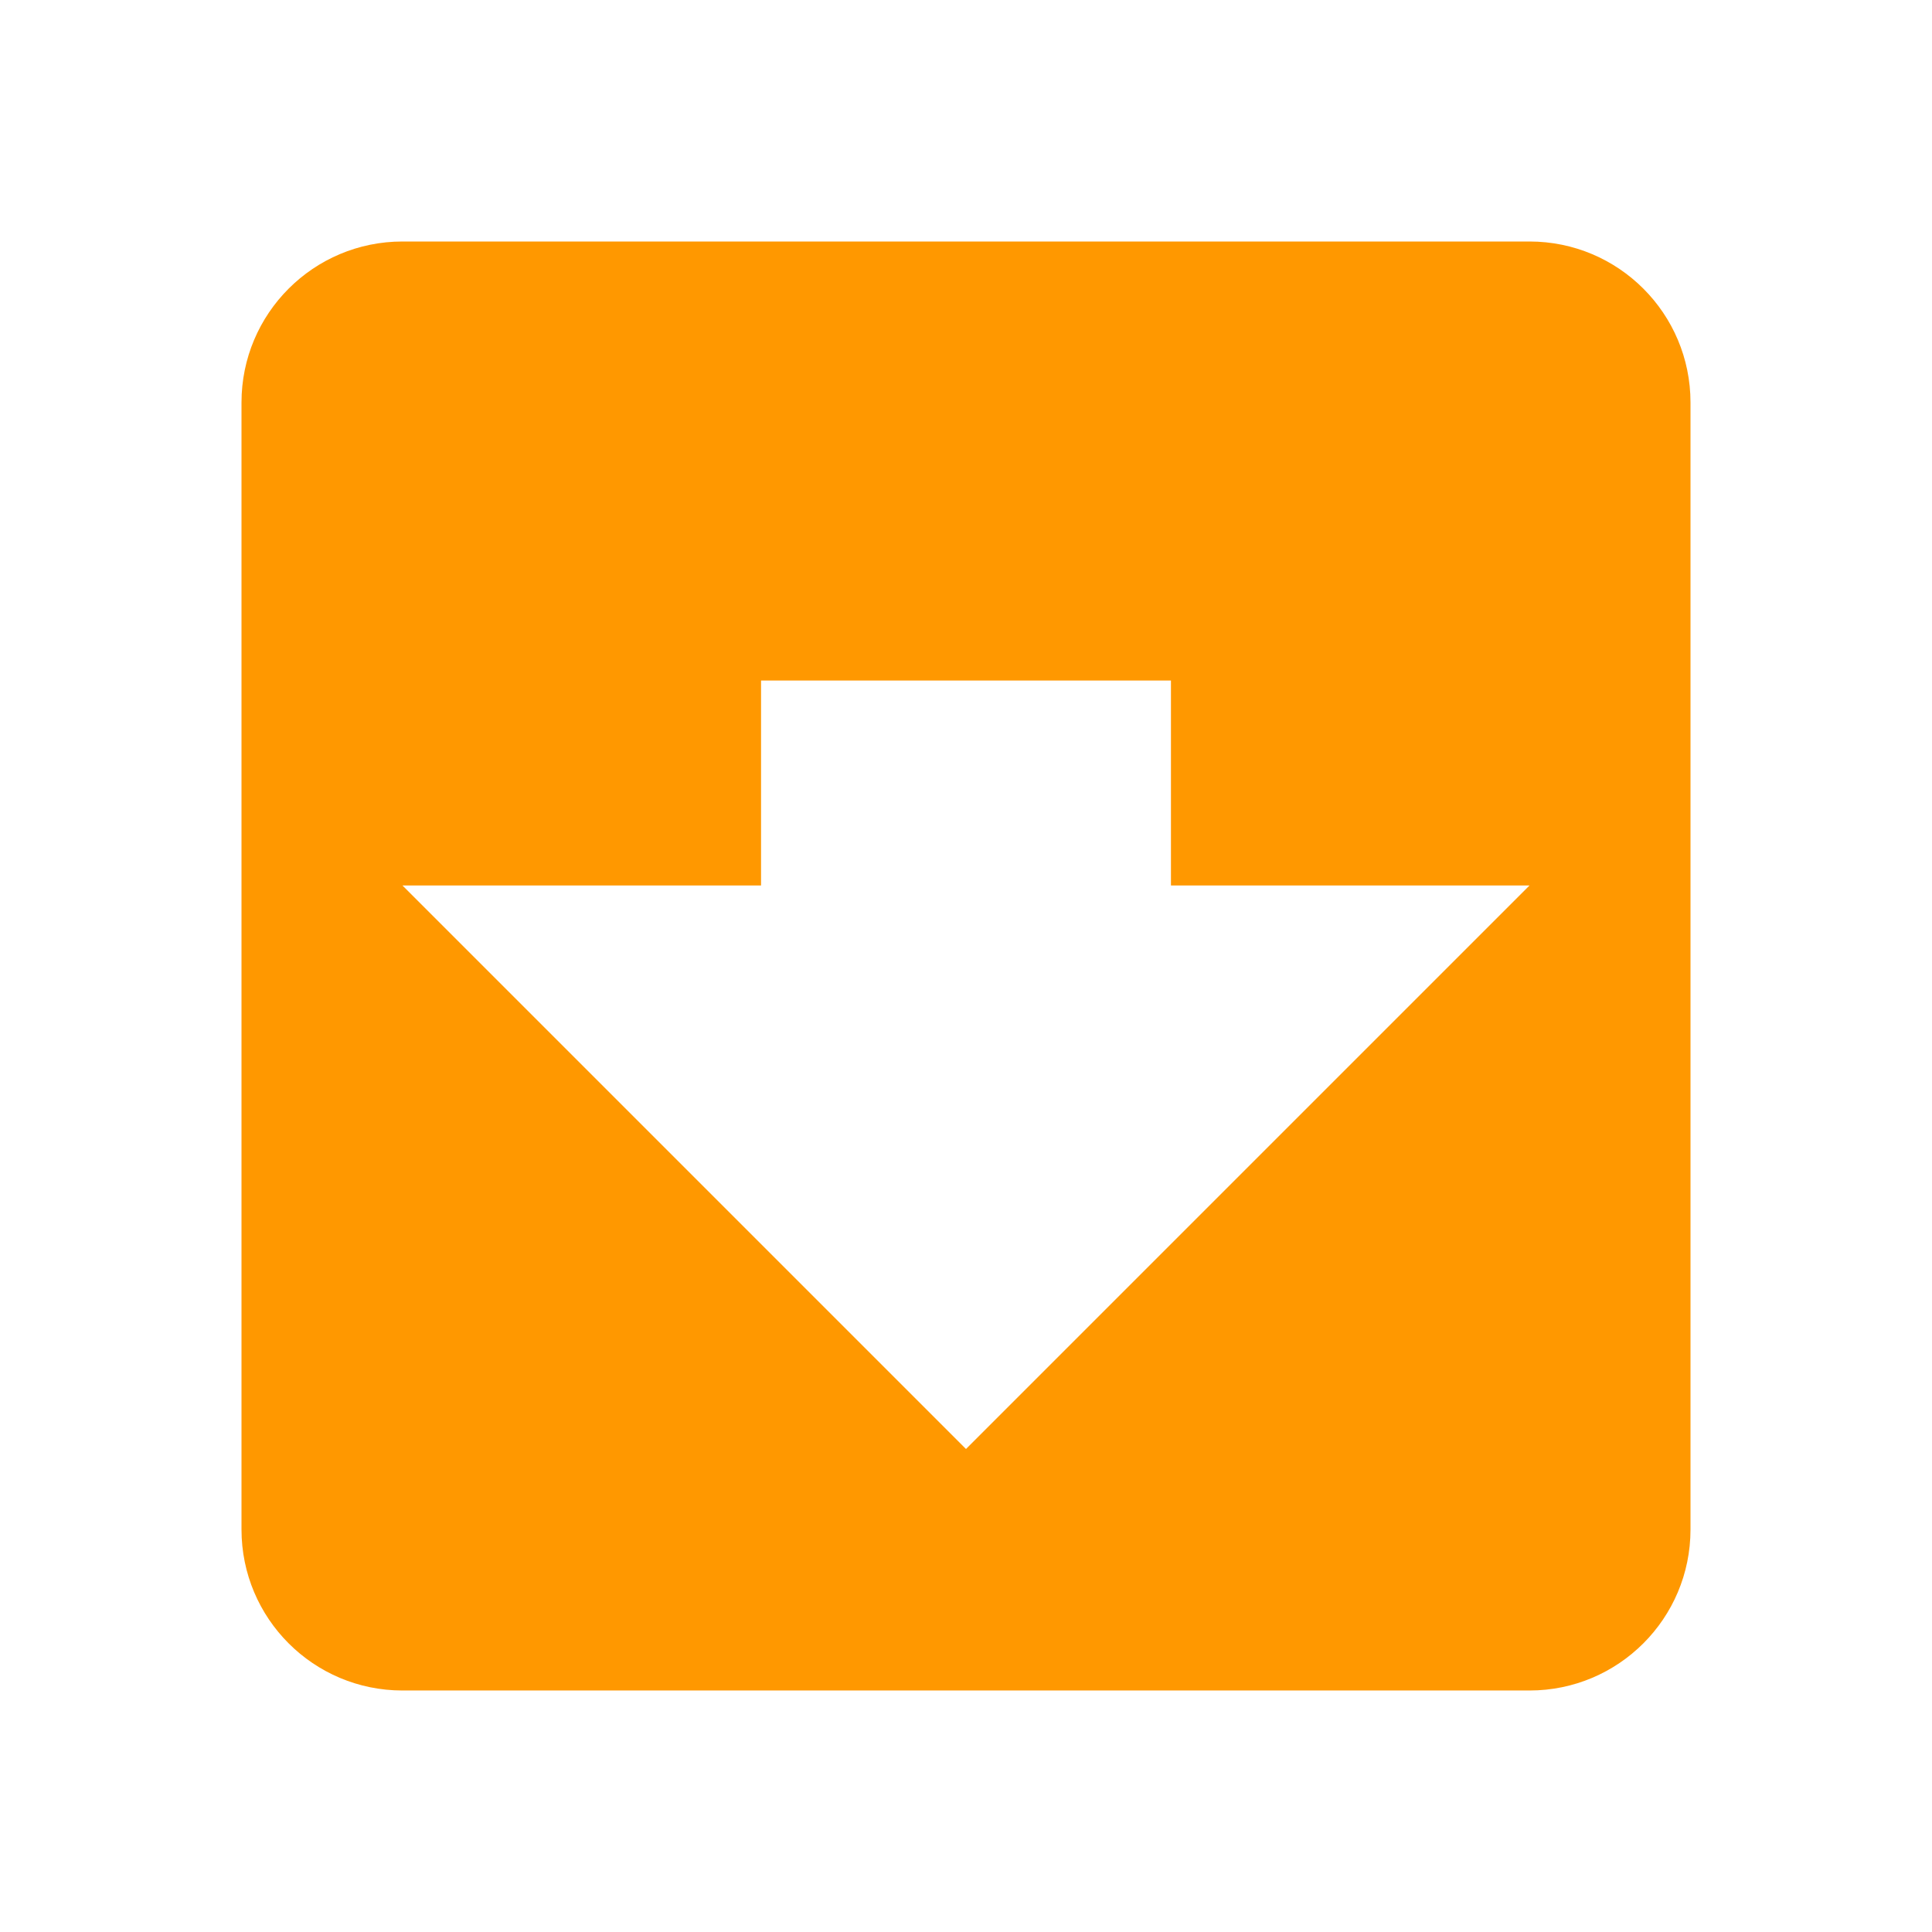 <svg xmlns="http://www.w3.org/2000/svg" fill="#1793D1" viewBox="0 0 48 48"><path d="m10 6c-2.21 0-4 1.79-4 4v28c0 2.21 1.79 4 4 4h28c2.21 0 4-1.79 4-4v-28c0-2.21-1.79-4-4-4h-28m8.908 10.908h10.184v5.092h8.908l-14 14-14-14h8.908v-5.092" fill="#ff9800"/></svg>